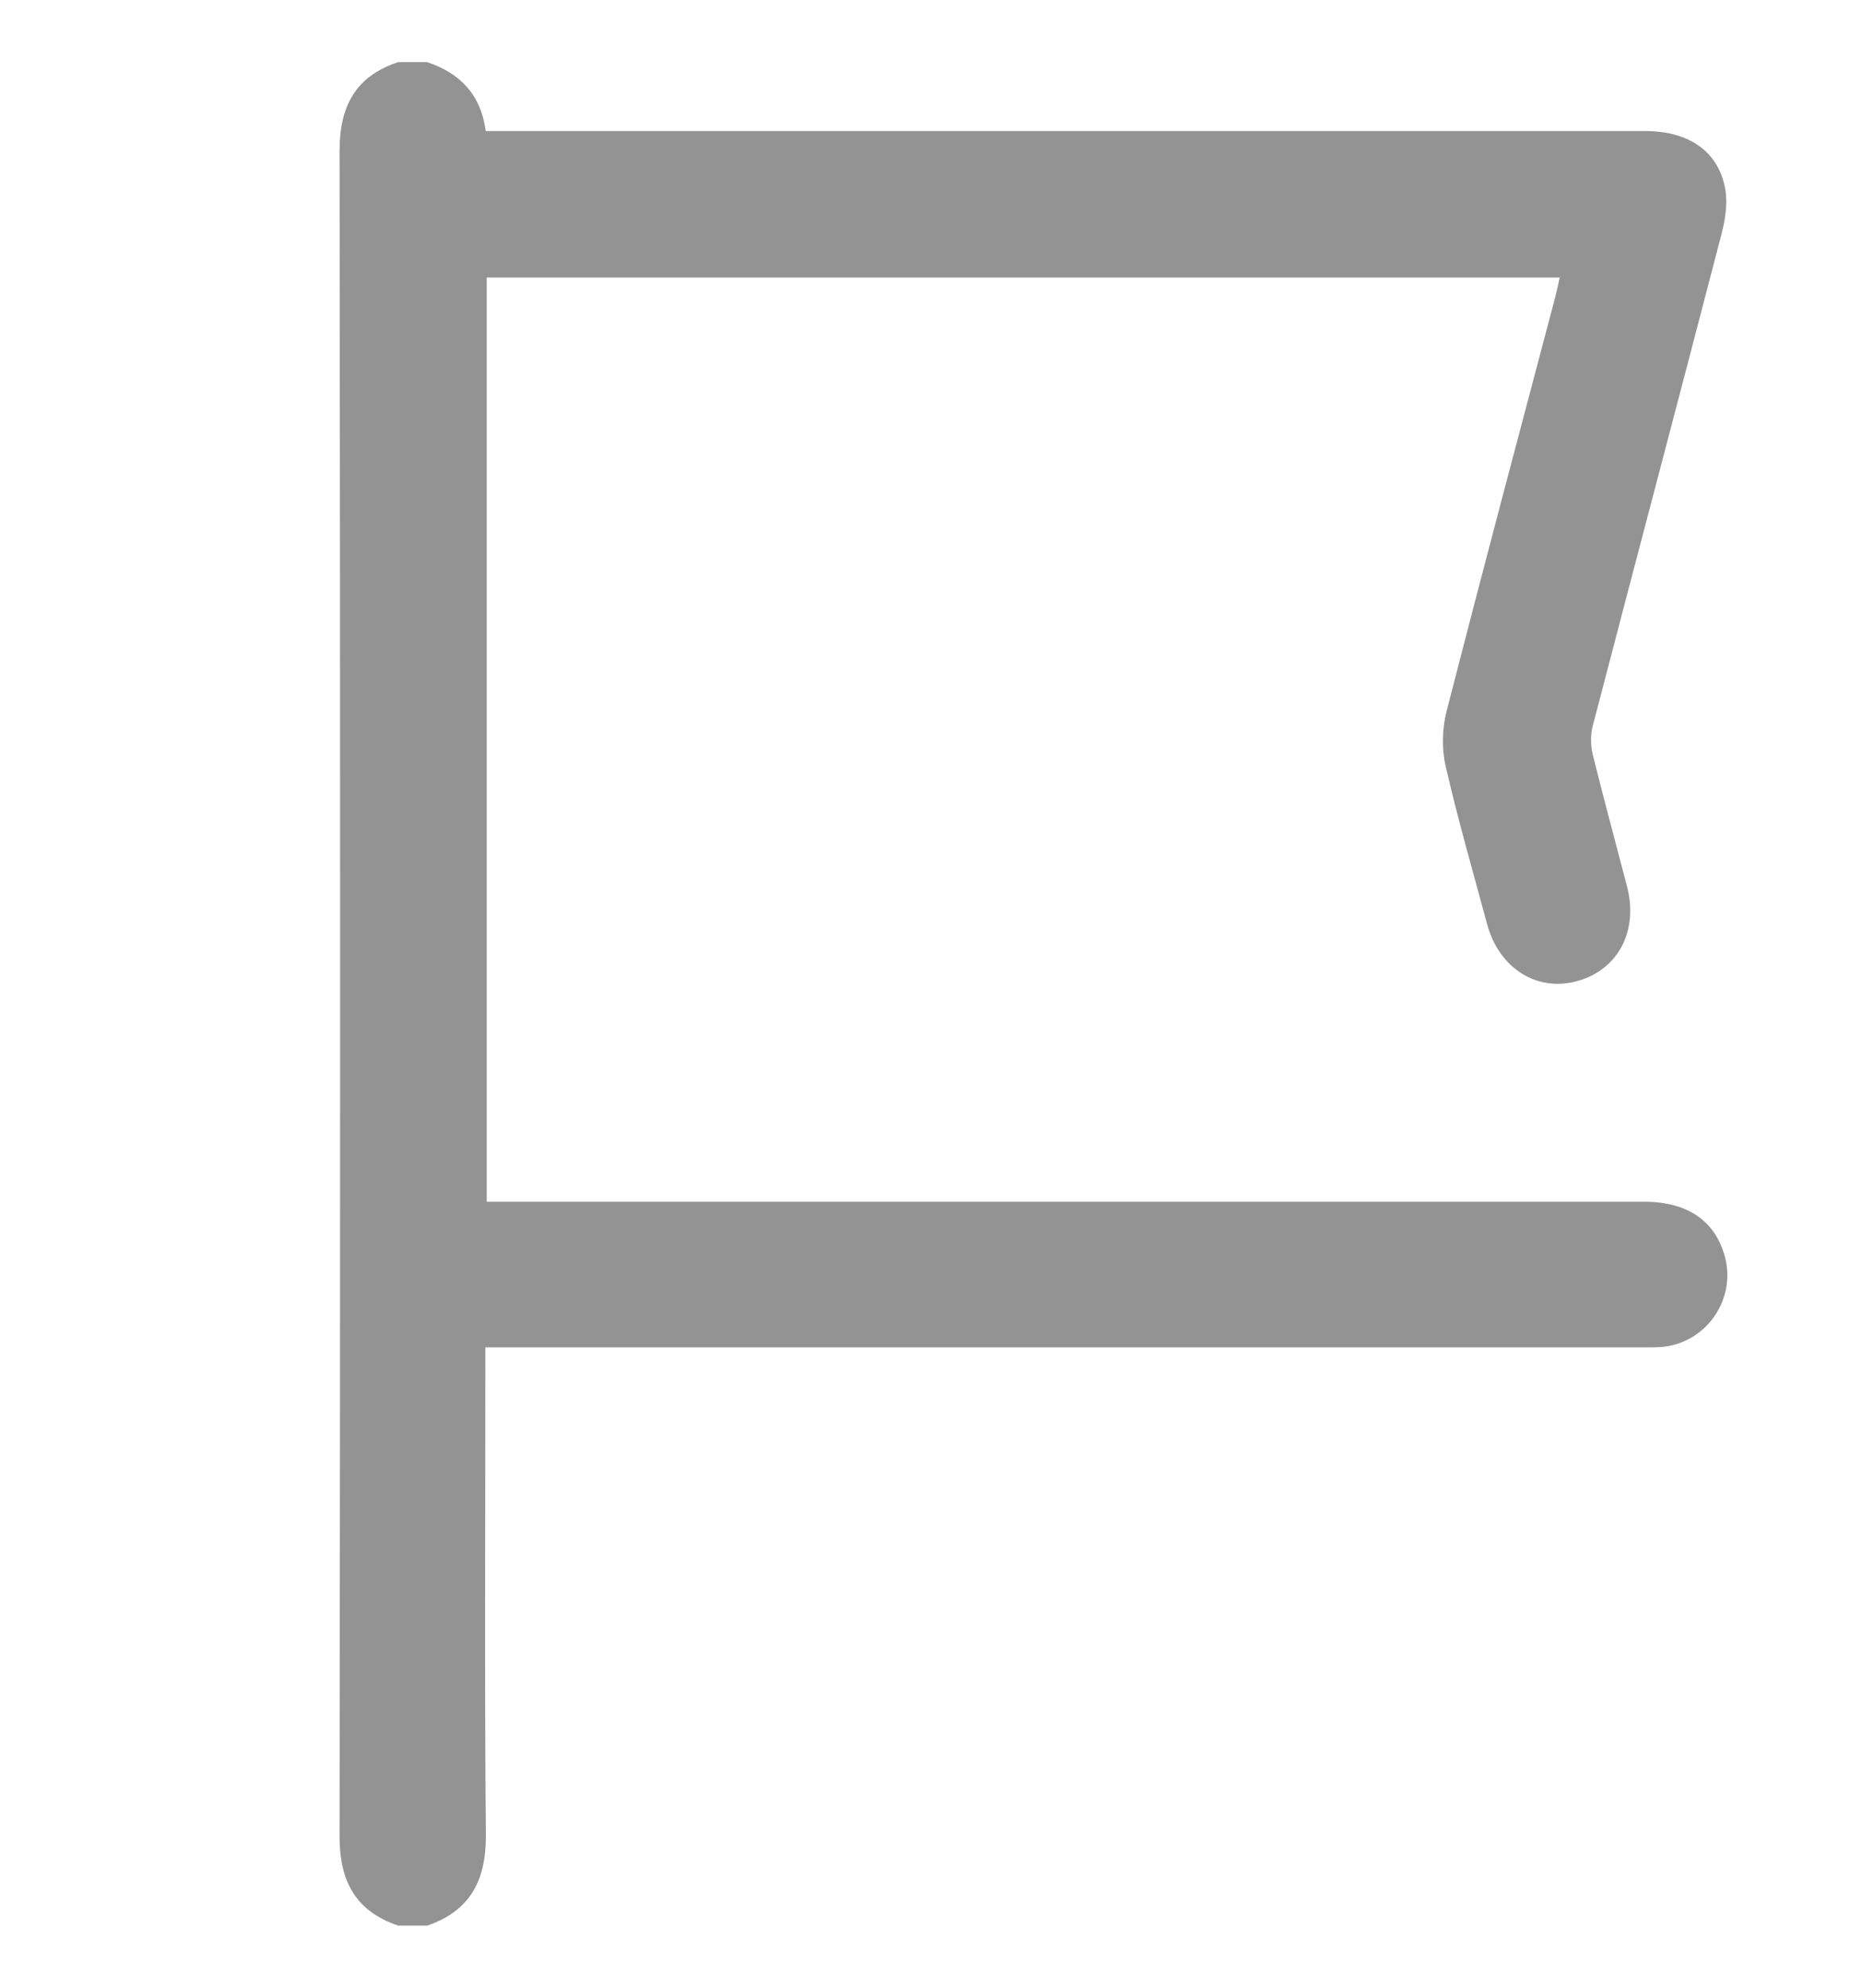 <svg width="15" height="16" viewBox="0 0 15 16" fill="none" xmlns="http://www.w3.org/2000/svg">
<g clip-path="url(#clip0_2183_271)">
<path d="M3.439 0.5C3.701 0.588 3.871 0.757 3.911 1.055C3.97 1.055 4.027 1.055 4.083 1.055C7.139 1.055 10.194 1.055 13.25 1.055C13.601 1.055 13.841 1.223 13.892 1.528C13.911 1.643 13.89 1.771 13.86 1.887C13.517 3.207 13.167 4.527 12.823 5.847C12.805 5.918 12.807 6.002 12.824 6.073C12.912 6.429 13.008 6.781 13.1 7.135C13.193 7.494 13.029 7.806 12.699 7.897C12.375 7.987 12.069 7.795 11.973 7.437C11.859 7.014 11.737 6.592 11.639 6.164C11.607 6.024 11.612 5.861 11.648 5.721C11.934 4.607 12.23 3.496 12.524 2.384C12.536 2.337 12.545 2.289 12.558 2.234C9.677 2.234 6.804 2.234 3.919 2.234C3.919 4.705 3.919 7.178 3.919 9.673C3.976 9.673 4.037 9.673 4.098 9.673C7.144 9.673 10.19 9.673 13.236 9.673C13.588 9.673 13.812 9.827 13.889 10.12C13.981 10.47 13.725 10.824 13.362 10.843C13.309 10.846 13.255 10.845 13.201 10.845C10.175 10.845 7.148 10.845 4.122 10.845C4.059 10.845 3.996 10.845 3.908 10.845C3.908 10.907 3.908 10.963 3.908 11.018C3.908 12.268 3.901 13.518 3.912 14.768C3.915 15.132 3.789 15.38 3.44 15.5C3.362 15.5 3.284 15.5 3.206 15.5C2.864 15.384 2.734 15.144 2.734 14.784C2.74 10.261 2.74 5.738 2.734 1.214C2.734 0.855 2.862 0.614 3.206 0.5C3.284 0.5 3.362 0.5 3.439 0.5Z" fill="#303030" fill-opacity="0.52"/>
</g>
<defs>
<clipPath id="clip0_2183_271">
<rect width="15" height="15" fill="white" transform="translate(0 0.5)"/>
</clipPath>
</defs>
</svg>
